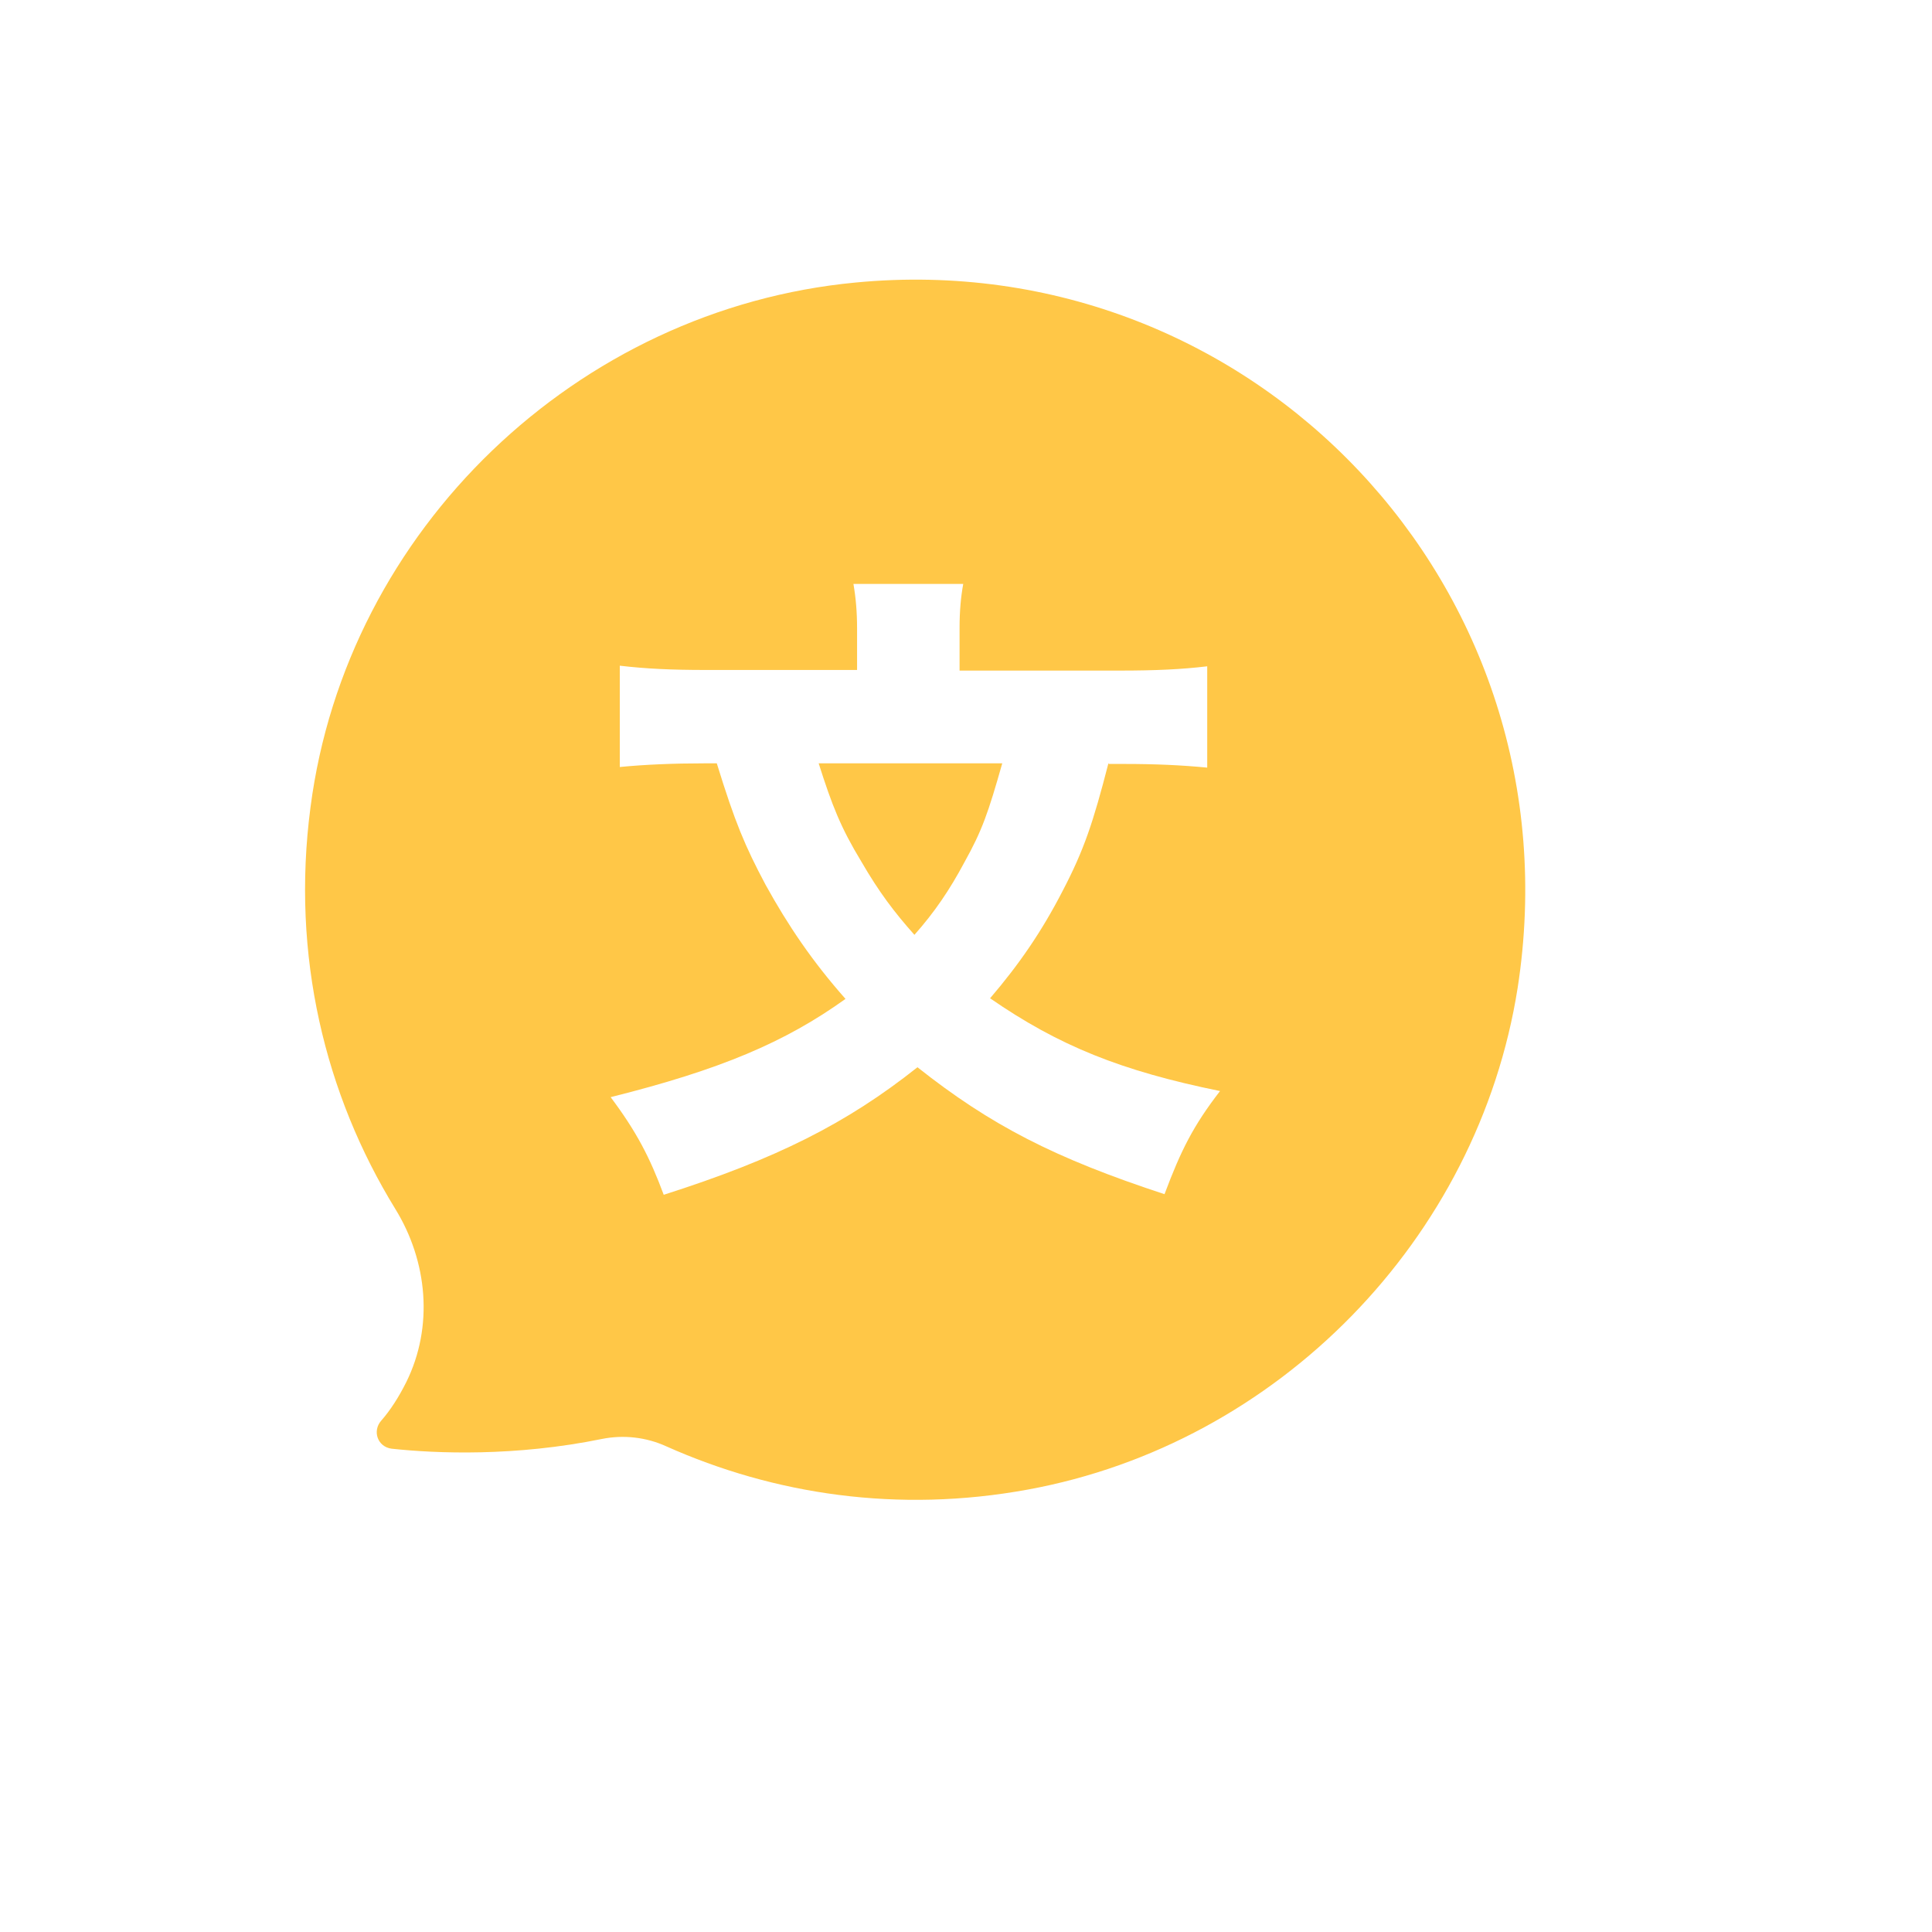<svg width="76" height="76" viewBox="0 0 76 76" fill="none" xmlns="http://www.w3.org/2000/svg">
<g filter="url(#filter0_d_1543_67264)">
<path d="M33.666 11.113C22.7 12.145 13.63 20.835 12.214 31.758C11.446 37.591 12.79 43.065 15.549 47.554C16.821 49.618 17.061 52.187 15.981 54.371C15.693 54.948 15.357 55.476 14.997 55.884C14.637 56.292 14.853 56.916 15.405 56.988C17.181 57.18 20.276 57.3 23.683 56.604C24.523 56.436 25.411 56.532 26.203 56.892C30.45 58.789 35.321 59.533 40.432 58.596C50.27 56.796 58.141 48.754 59.7 38.864C62.148 23.092 49.262 9.624 33.666 11.113Z" fill="white"/>
<path d="M14.698 48.078L14.697 48.078C11.822 43.401 10.424 37.698 11.222 31.628C12.699 20.239 22.145 11.193 33.571 10.117C49.815 8.567 63.236 22.599 60.688 39.017L60.688 39.019C59.062 49.33 50.867 57.703 40.612 59.58C35.292 60.555 30.216 59.779 25.795 57.805L25.789 57.802C25.192 57.531 24.518 57.457 23.882 57.584C23.881 57.584 23.88 57.584 23.88 57.585L23.683 56.604C20.276 57.3 17.181 57.18 15.405 56.988L14.698 48.078ZM14.698 48.078C15.809 49.882 15.995 52.084 15.085 53.926L14.698 48.078Z" stroke="white" stroke-width="2"/>
</g>
<path d="M33.666 11.113C22.7 12.145 13.63 20.835 12.214 31.758C11.446 37.591 12.79 43.065 15.549 47.554C16.821 49.618 17.061 52.187 15.981 54.371C15.693 54.948 15.357 55.476 14.997 55.884C14.637 56.292 14.853 56.916 15.405 56.988C17.181 57.18 20.276 57.3 23.683 56.604C24.523 56.436 25.411 56.532 26.203 56.892C30.45 58.789 35.321 59.533 40.432 58.596C50.27 56.796 58.141 48.754 59.7 38.864C62.148 23.092 49.262 9.624 33.666 11.113Z" fill="#FFC747"/>
<path d="M43.602 30.028C43.002 32.357 42.642 33.437 41.802 35.045C40.986 36.63 40.098 37.926 38.947 39.27C41.658 41.143 44.105 42.127 47.993 42.919C46.937 44.288 46.457 45.248 45.809 46.976C41.49 45.56 38.971 44.264 36.091 41.983C33.308 44.191 30.548 45.584 26.109 47C25.557 45.512 25.029 44.504 24.021 43.159C28.341 42.079 30.884 40.999 33.26 39.294C31.964 37.83 31.004 36.414 30.116 34.805C29.3 33.269 28.916 32.357 28.197 30.028H27.693C26.493 30.028 25.365 30.076 24.381 30.172V26.187C25.413 26.307 26.397 26.355 27.789 26.355H33.715V24.723C33.715 24.075 33.667 23.522 33.572 22.97H37.891C37.795 23.498 37.747 24.05 37.747 24.699V26.379H44.057C45.449 26.379 46.481 26.331 47.489 26.211V30.196C46.481 30.1 45.497 30.052 44.201 30.052H43.626L43.602 30.028ZM32.204 30.028C32.732 31.684 33.068 32.549 33.883 33.893C34.579 35.093 35.179 35.885 35.971 36.774C36.763 35.885 37.363 34.997 37.939 33.917C38.635 32.669 38.874 31.973 39.426 30.028H32.204Z" fill="white"/>
<defs>
<filter id="filter0_d_1543_67264" x="0" y="0" width="76.001" height="76" filterUnits="userSpaceOnUse" color-interpolation-filters="sRGB">
<feFlood flood-opacity="0" result="BackgroundImageFix"/>
<feColorMatrix in="SourceAlpha" type="matrix" values="0 0 0 0 0 0 0 0 0 0 0 0 0 0 0 0 0 0 127 0" result="hardAlpha"/>
<feOffset dx="2" dy="3"/>
<feGaussianBlur stdDeviation="6"/>
<feComposite in2="hardAlpha" operator="out"/>
<feColorMatrix type="matrix" values="0 0 0 0 0 0 0 0 0 0 0 0 0 0 0 0 0 0 0.08 0"/>
<feBlend mode="normal" in2="BackgroundImageFix" result="effect1_dropShadow_1543_67264"/>
<feBlend mode="normal" in="SourceGraphic" in2="effect1_dropShadow_1543_67264" result="shape"/>
</filter>
</defs>
</svg>
